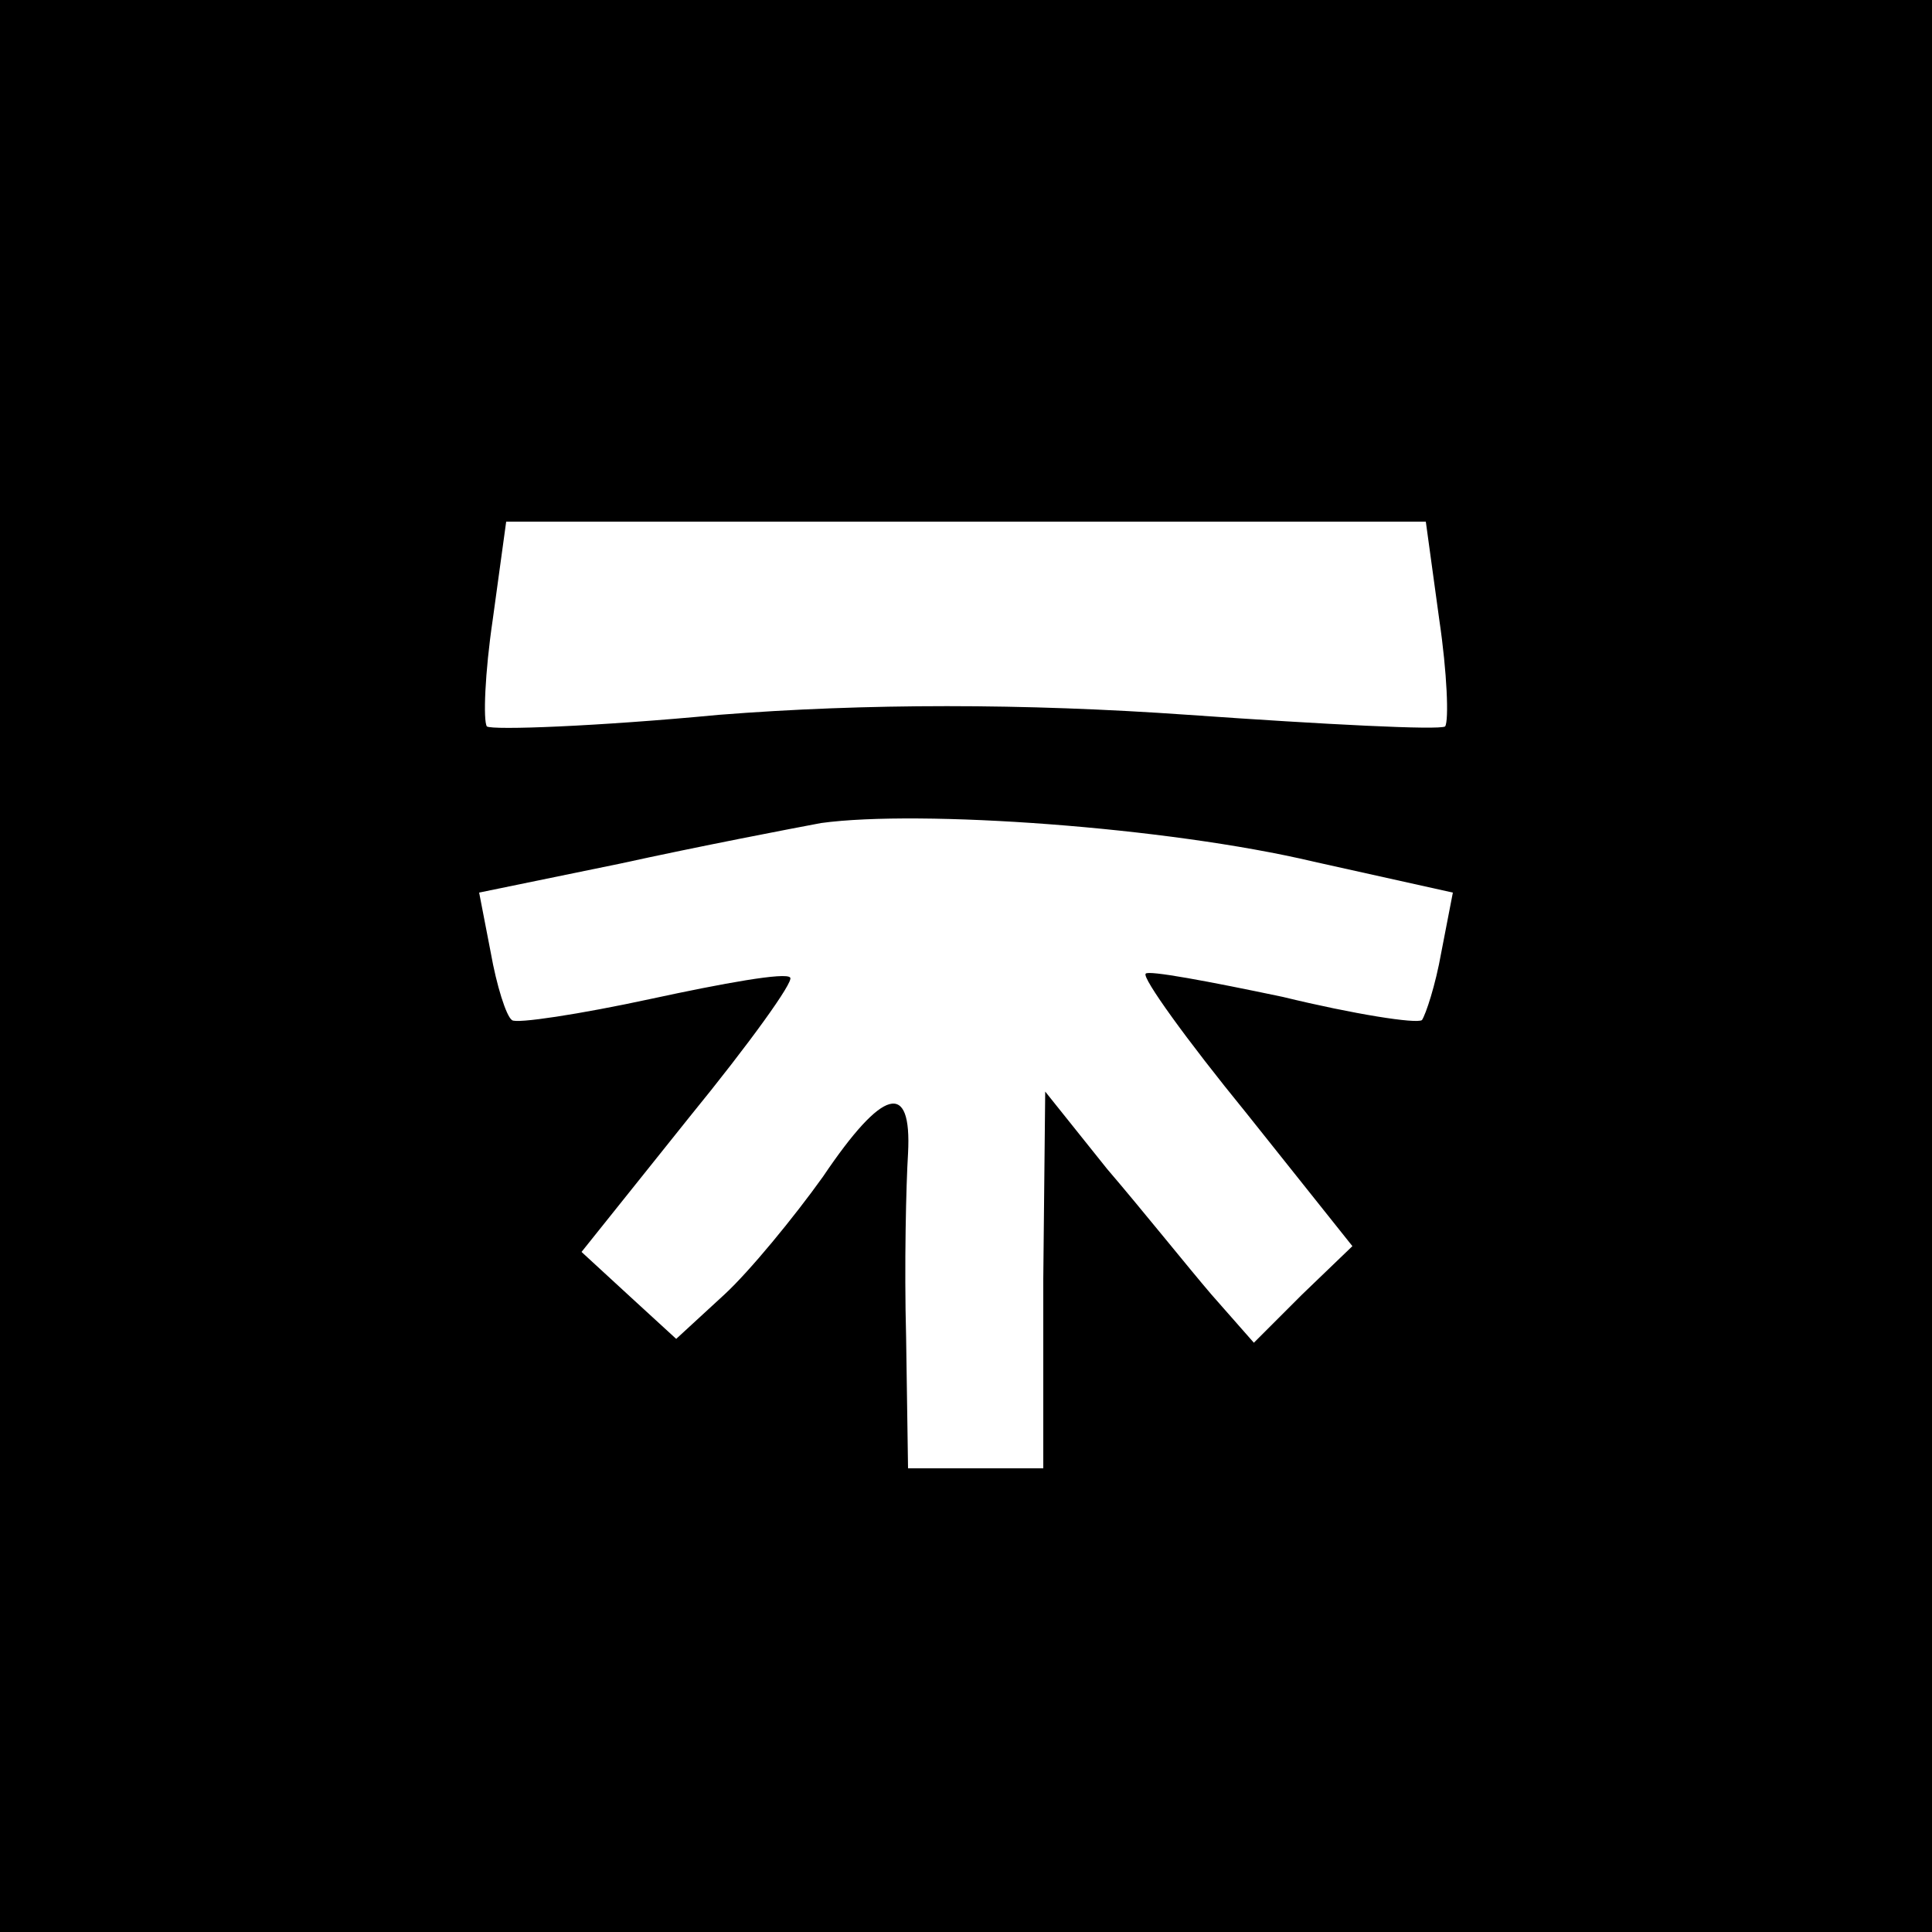 <?xml version="1.0" standalone="no"?>
<!DOCTYPE svg PUBLIC "-//W3C//DTD SVG 20010904//EN"
 "http://www.w3.org/TR/2001/REC-SVG-20010904/DTD/svg10.dtd">
<svg version="1.0" xmlns="http://www.w3.org/2000/svg"
 width="100pt" height="100pt" viewBox="0 0 100 100"
 preserveAspectRatio="xMidYMid meet">

<g transform="translate(0,100) scale(0.1,-0.1)"
fill="#000000" stroke="none">
<path d="M0 500 l0 -500 500 0 500 0 0 500 0 500 -500 0 -500 0 0 -500z m745
179 c4 -27 5 -52 3 -55 -3 -2 -62 1 -133 6 -85 6 -167 6 -243 0 -63 -6 -117
-8 -120 -6 -2 3 -1 28 3 55 l7 51 238 0 238 0 7 -51z m-65 -125 l72 -16 -6
-31 c-3 -17 -8 -32 -10 -35 -3 -2 -35 3 -72 12 -38 8 -70 14 -71 12 -2 -2 21
-34 52 -72 l55 -69 -26 -25 -25 -25 -22 25 c-12 14 -36 44 -54 65 l-32 40 -1
-97 0 -98 -35 0 -35 0 -1 68 c-1 37 0 79 1 95 2 38 -13 34 -44 -12 -15 -21
-38 -49 -51 -61 l-25 -23 -24 22 -25 23 56 70 c31 38 54 70 52 72 -2 3 -35 -3
-72 -11 -37 -8 -70 -13 -72 -11 -3 2 -8 18 -11 35 l-6 31 73 15 c41 9 88 18
104 21 51 7 179 -2 255 -20z"/>
</g>
</svg>
